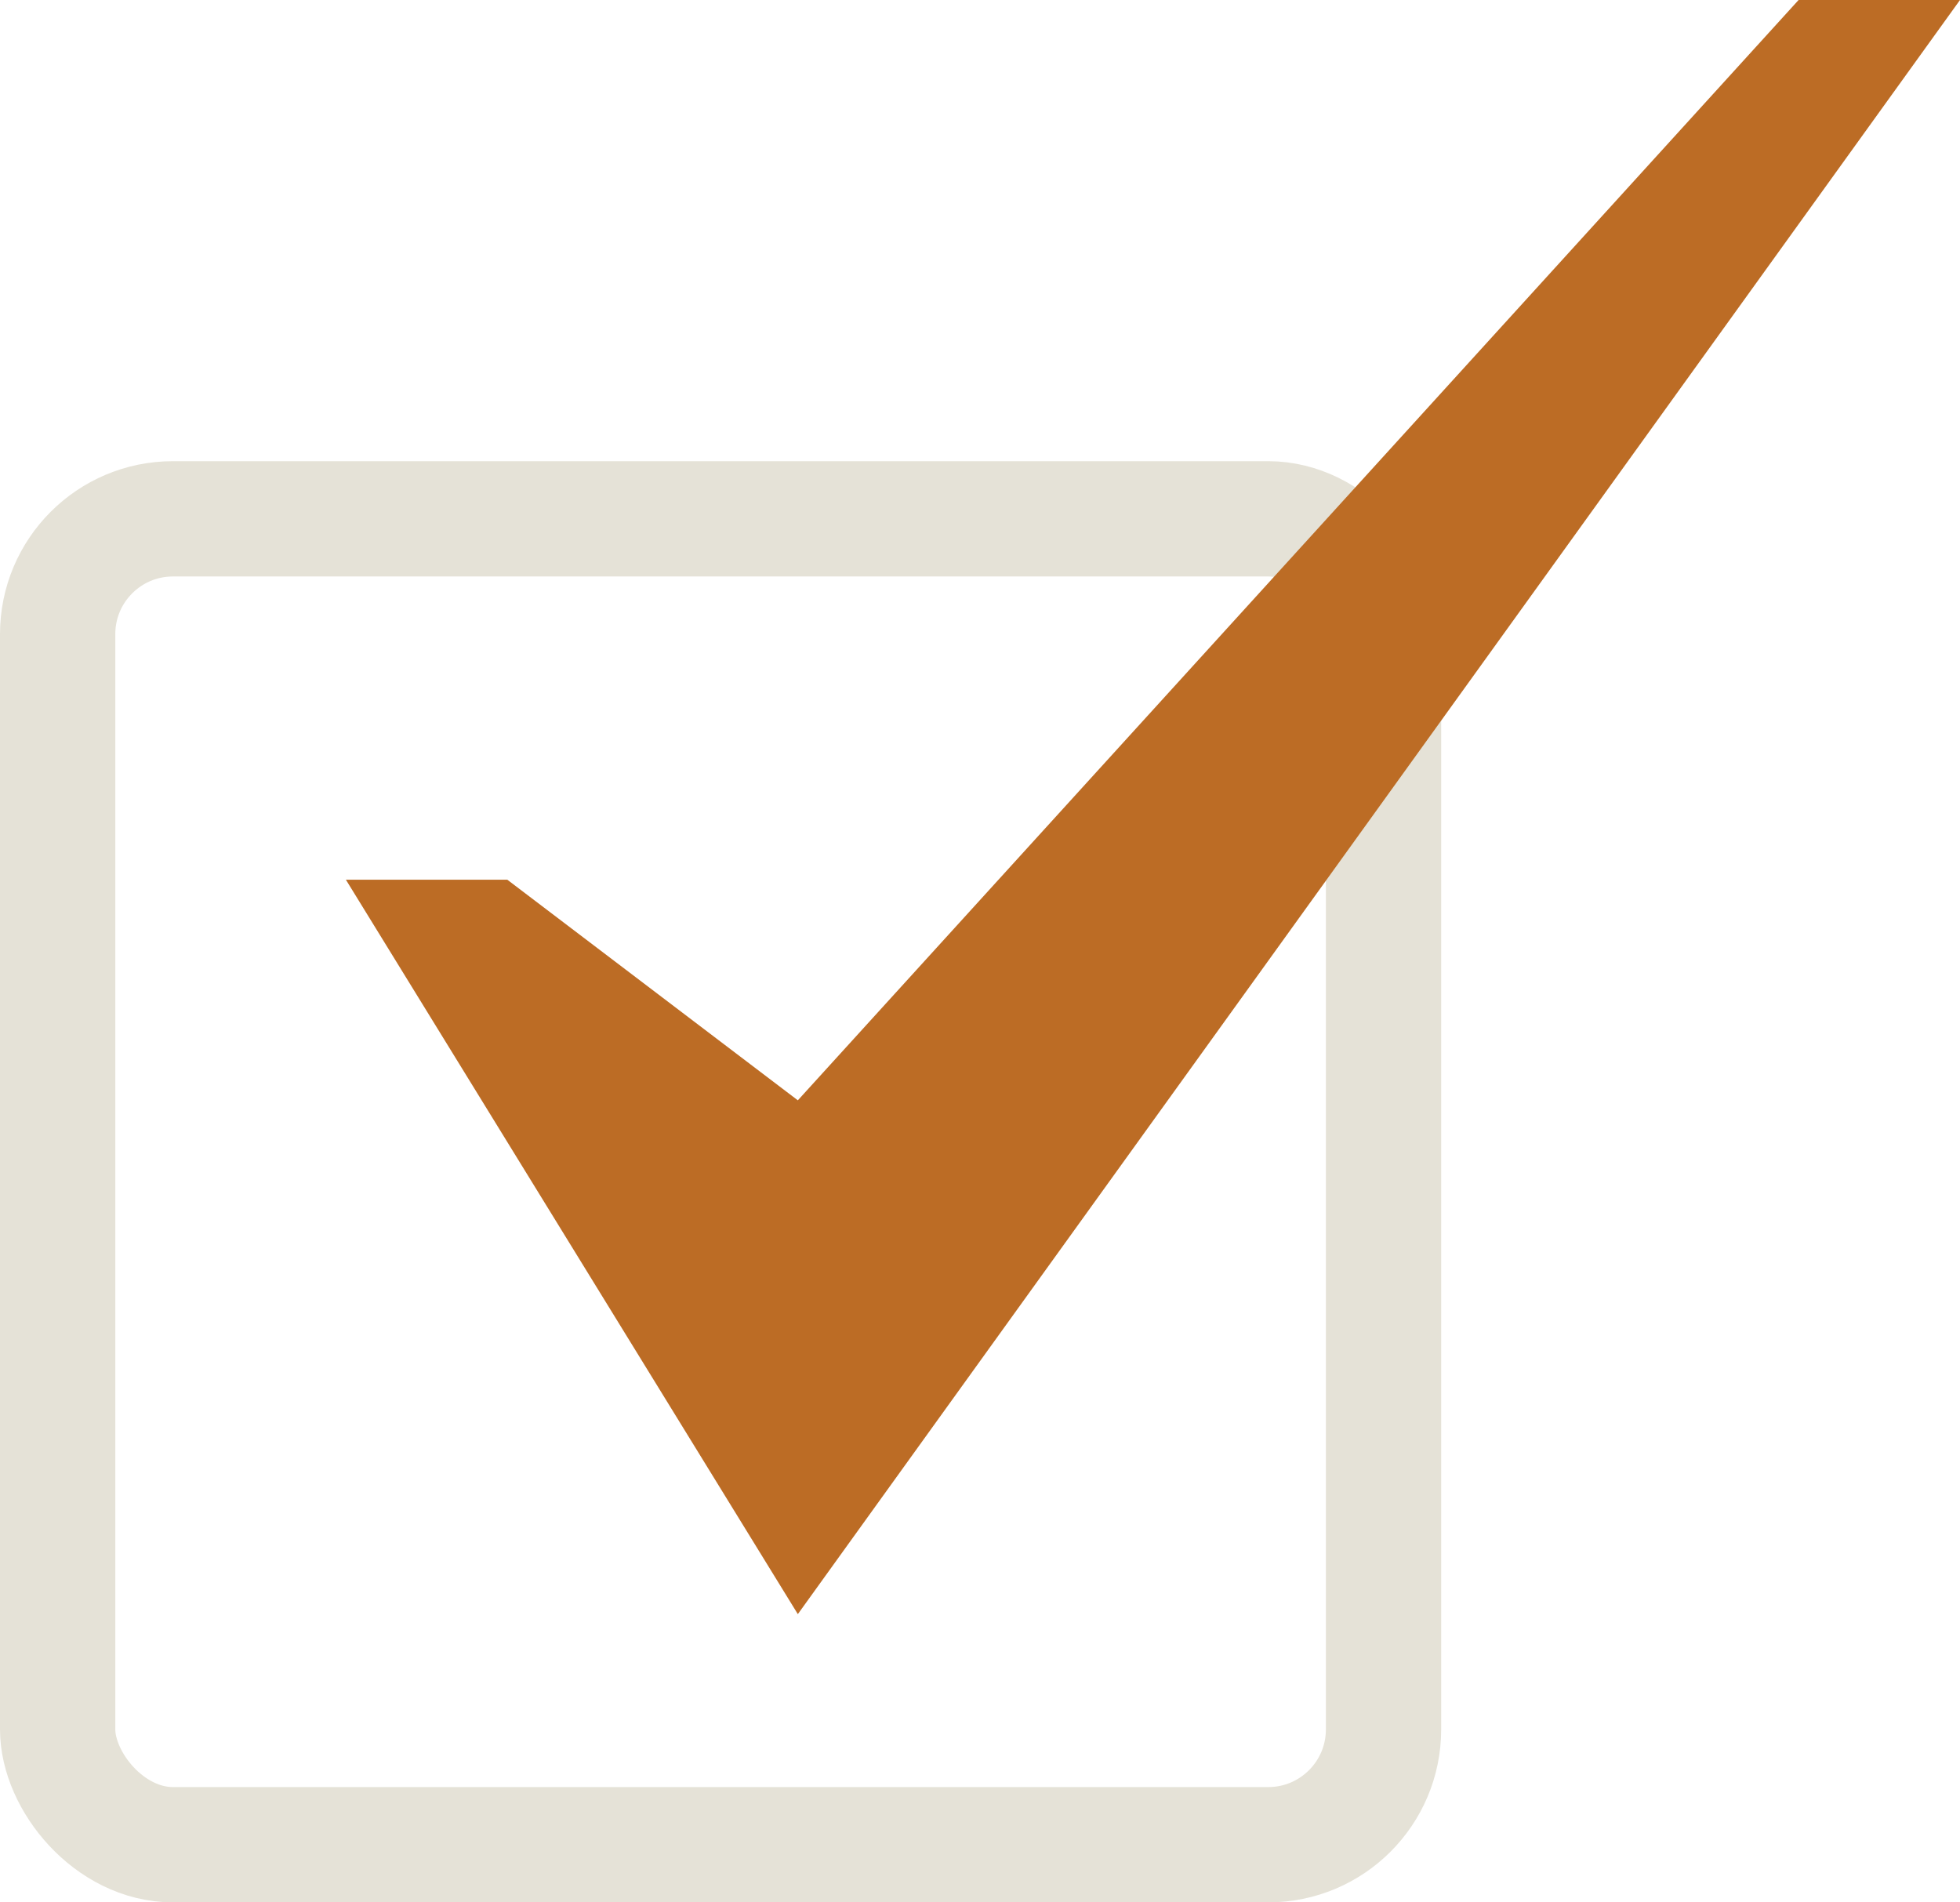 <svg width="34" height="33" viewBox="0 0 34 33" fill="none" xmlns="http://www.w3.org/2000/svg">
<g id="Group 1000001739">
<rect id="Rectangle 17" x="1" y="9" width="23" height="23" rx="2" stroke="#E5E2D7" stroke-width="2"/>
<path id="Vector" d="M31.2 0L13.84 19.087L8.8 15.26H6L13.84 28L34 0H31.2Z" fill="#BC6C25"/>
</g>
</svg>
